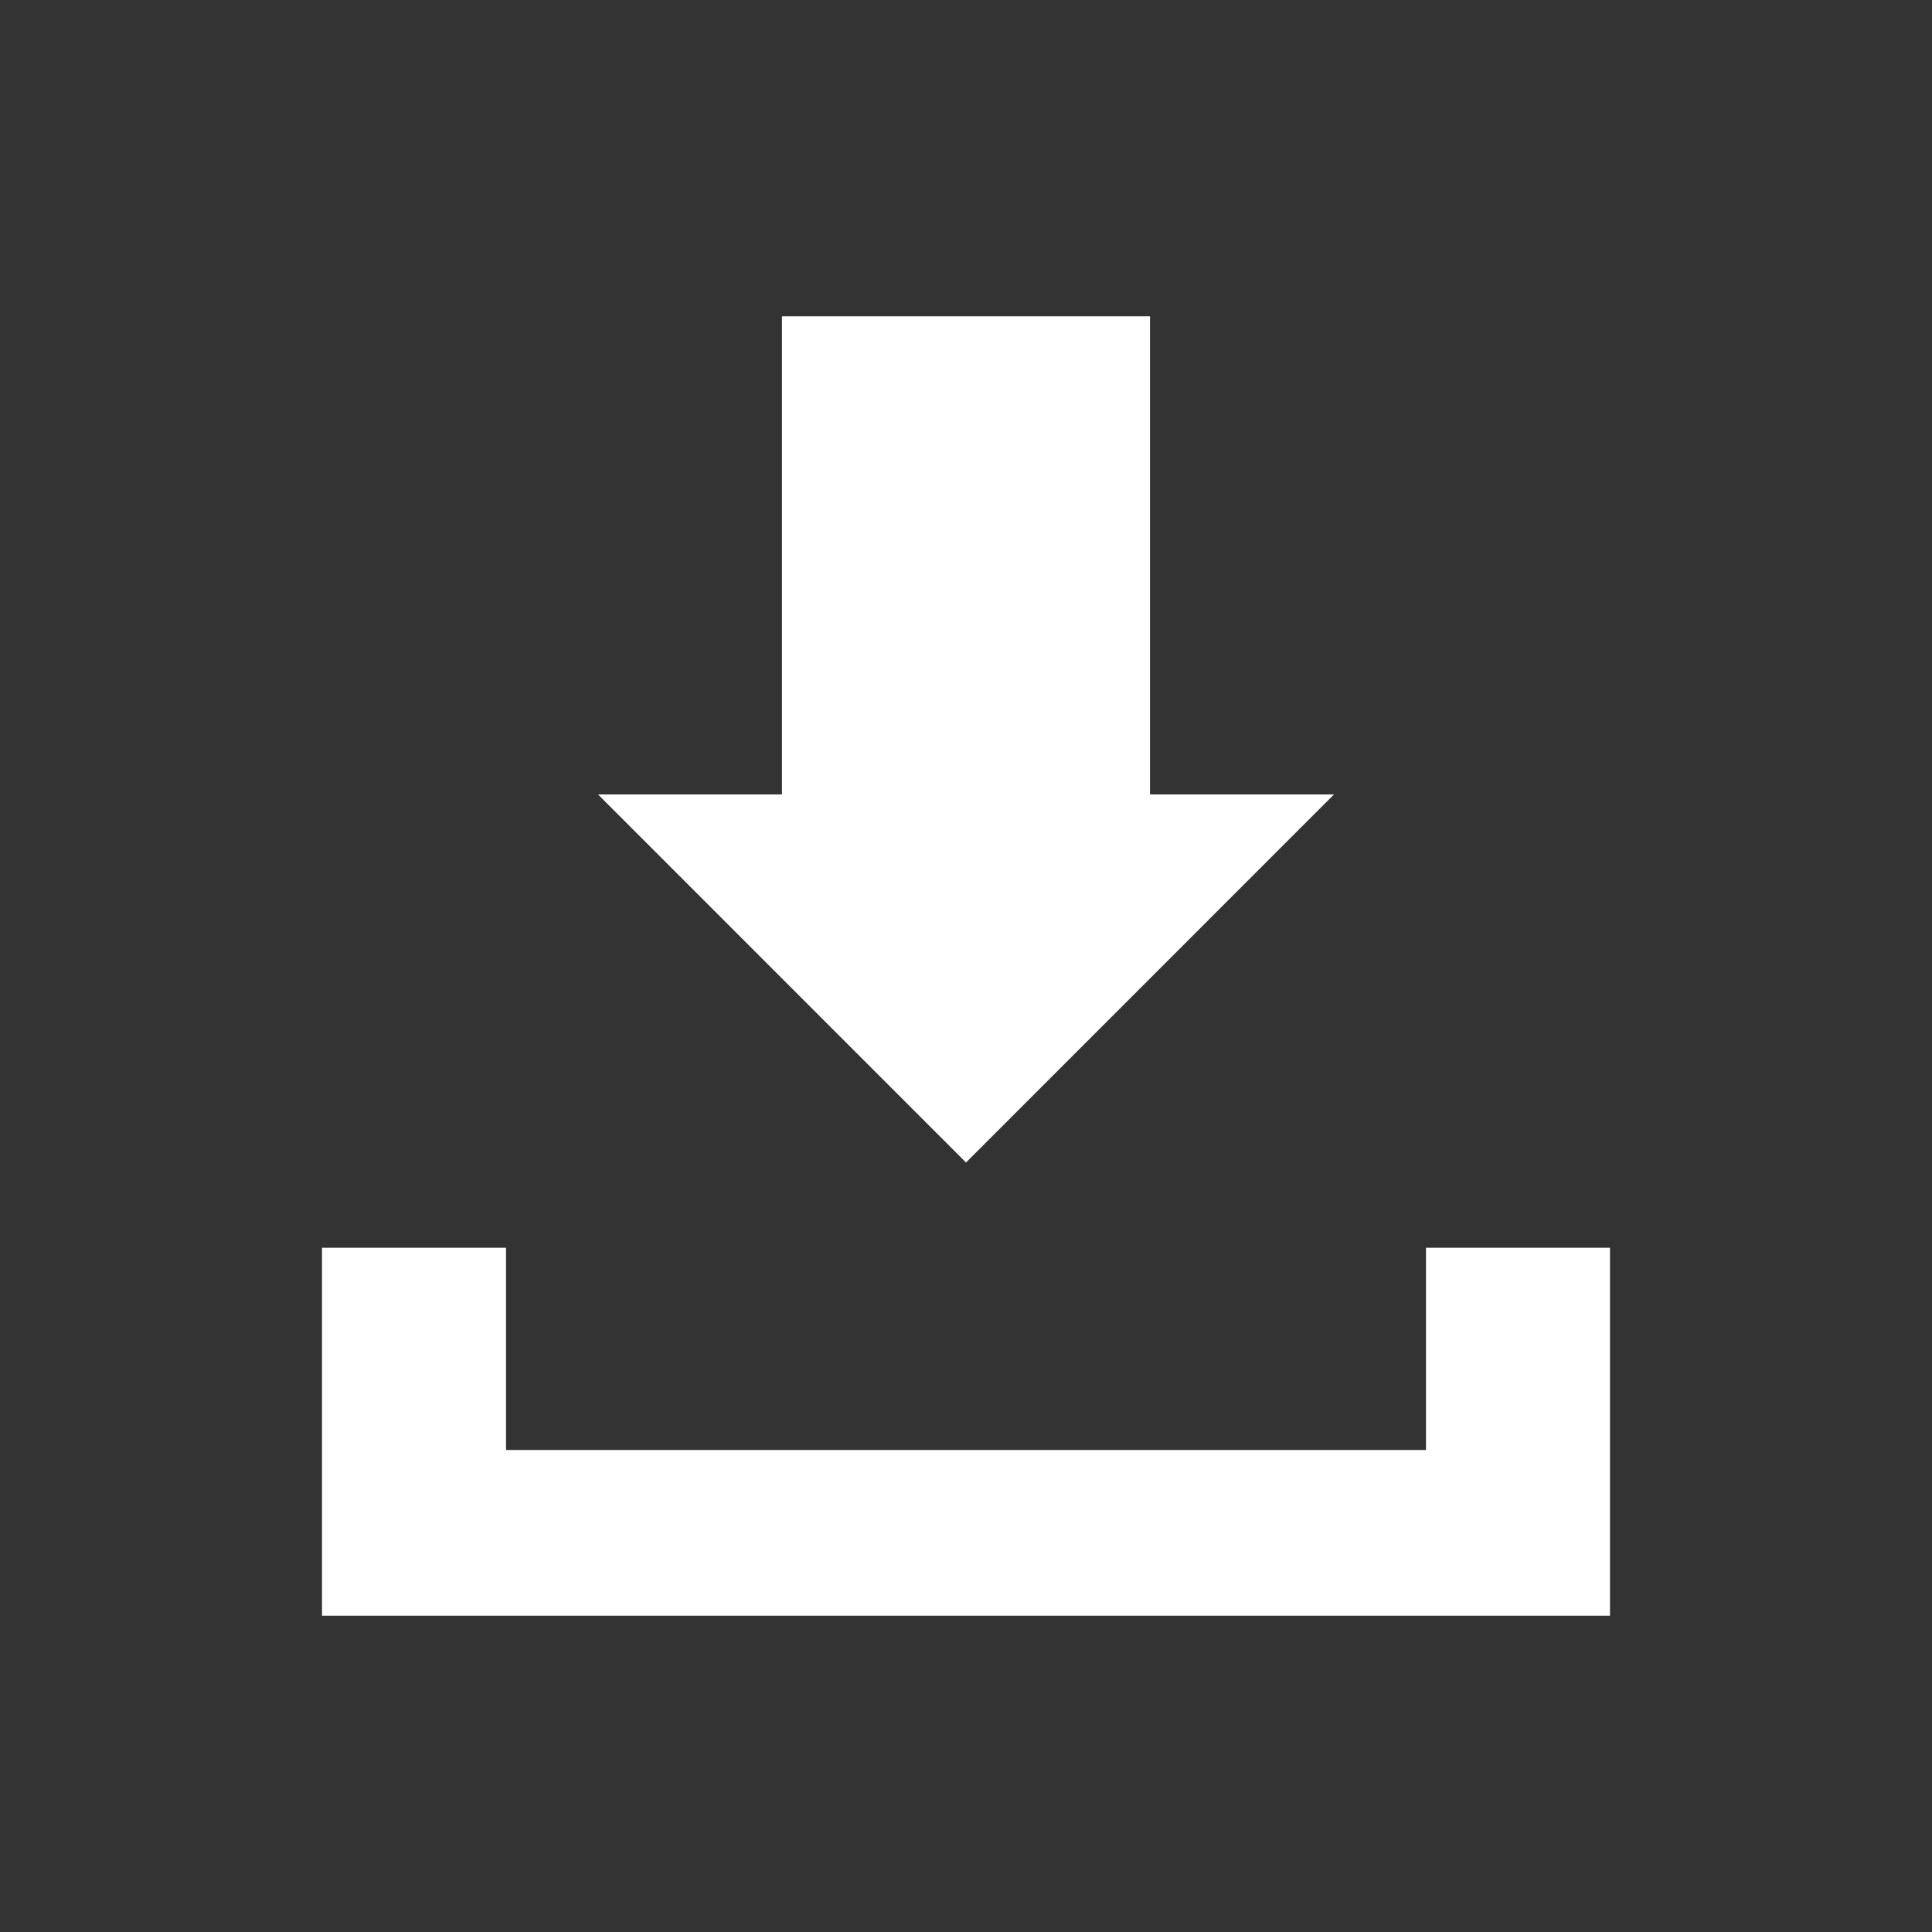 <?xml version="1.0" encoding="UTF-8"?>
<svg width="24px" height="24px" viewBox="0 0 24 24" version="1.1" xmlns="http://www.w3.org/2000/svg" xmlns:xlink="http://www.w3.org/1999/xlink">
    <rect x="0" y="0" width="24" height="24" fill="#333333" stroke="none"/>
    <!-- Generator: Sketch 42 (36781) - http://www.bohemiancoding.com/sketch -->
    <title>icon_download</title>
    <desc>Created with Sketch.</desc>
    <defs></defs>
    <g id="Symbols" stroke="none" stroke-width="1" fill="none" fill-rule="evenodd">
        <g id="icon_download" fill="#FFFFFF">
            <path d="M14.286,9.869 L14.286,3.929 L9.714,3.929 L9.714,9.869 L7.429,9.869 L12,14.441 L16.571,9.869 L14.286,9.869 Z M6.286,15.5 L4,15.5 L4,20.071 L20,20.071 L20,15.5 L17.714,15.5 L17.714,18.012 L6.286,18.012 L6.286,15.5 Z" id="Combined-Shape"></path>
        </g>
    </g>
</svg>